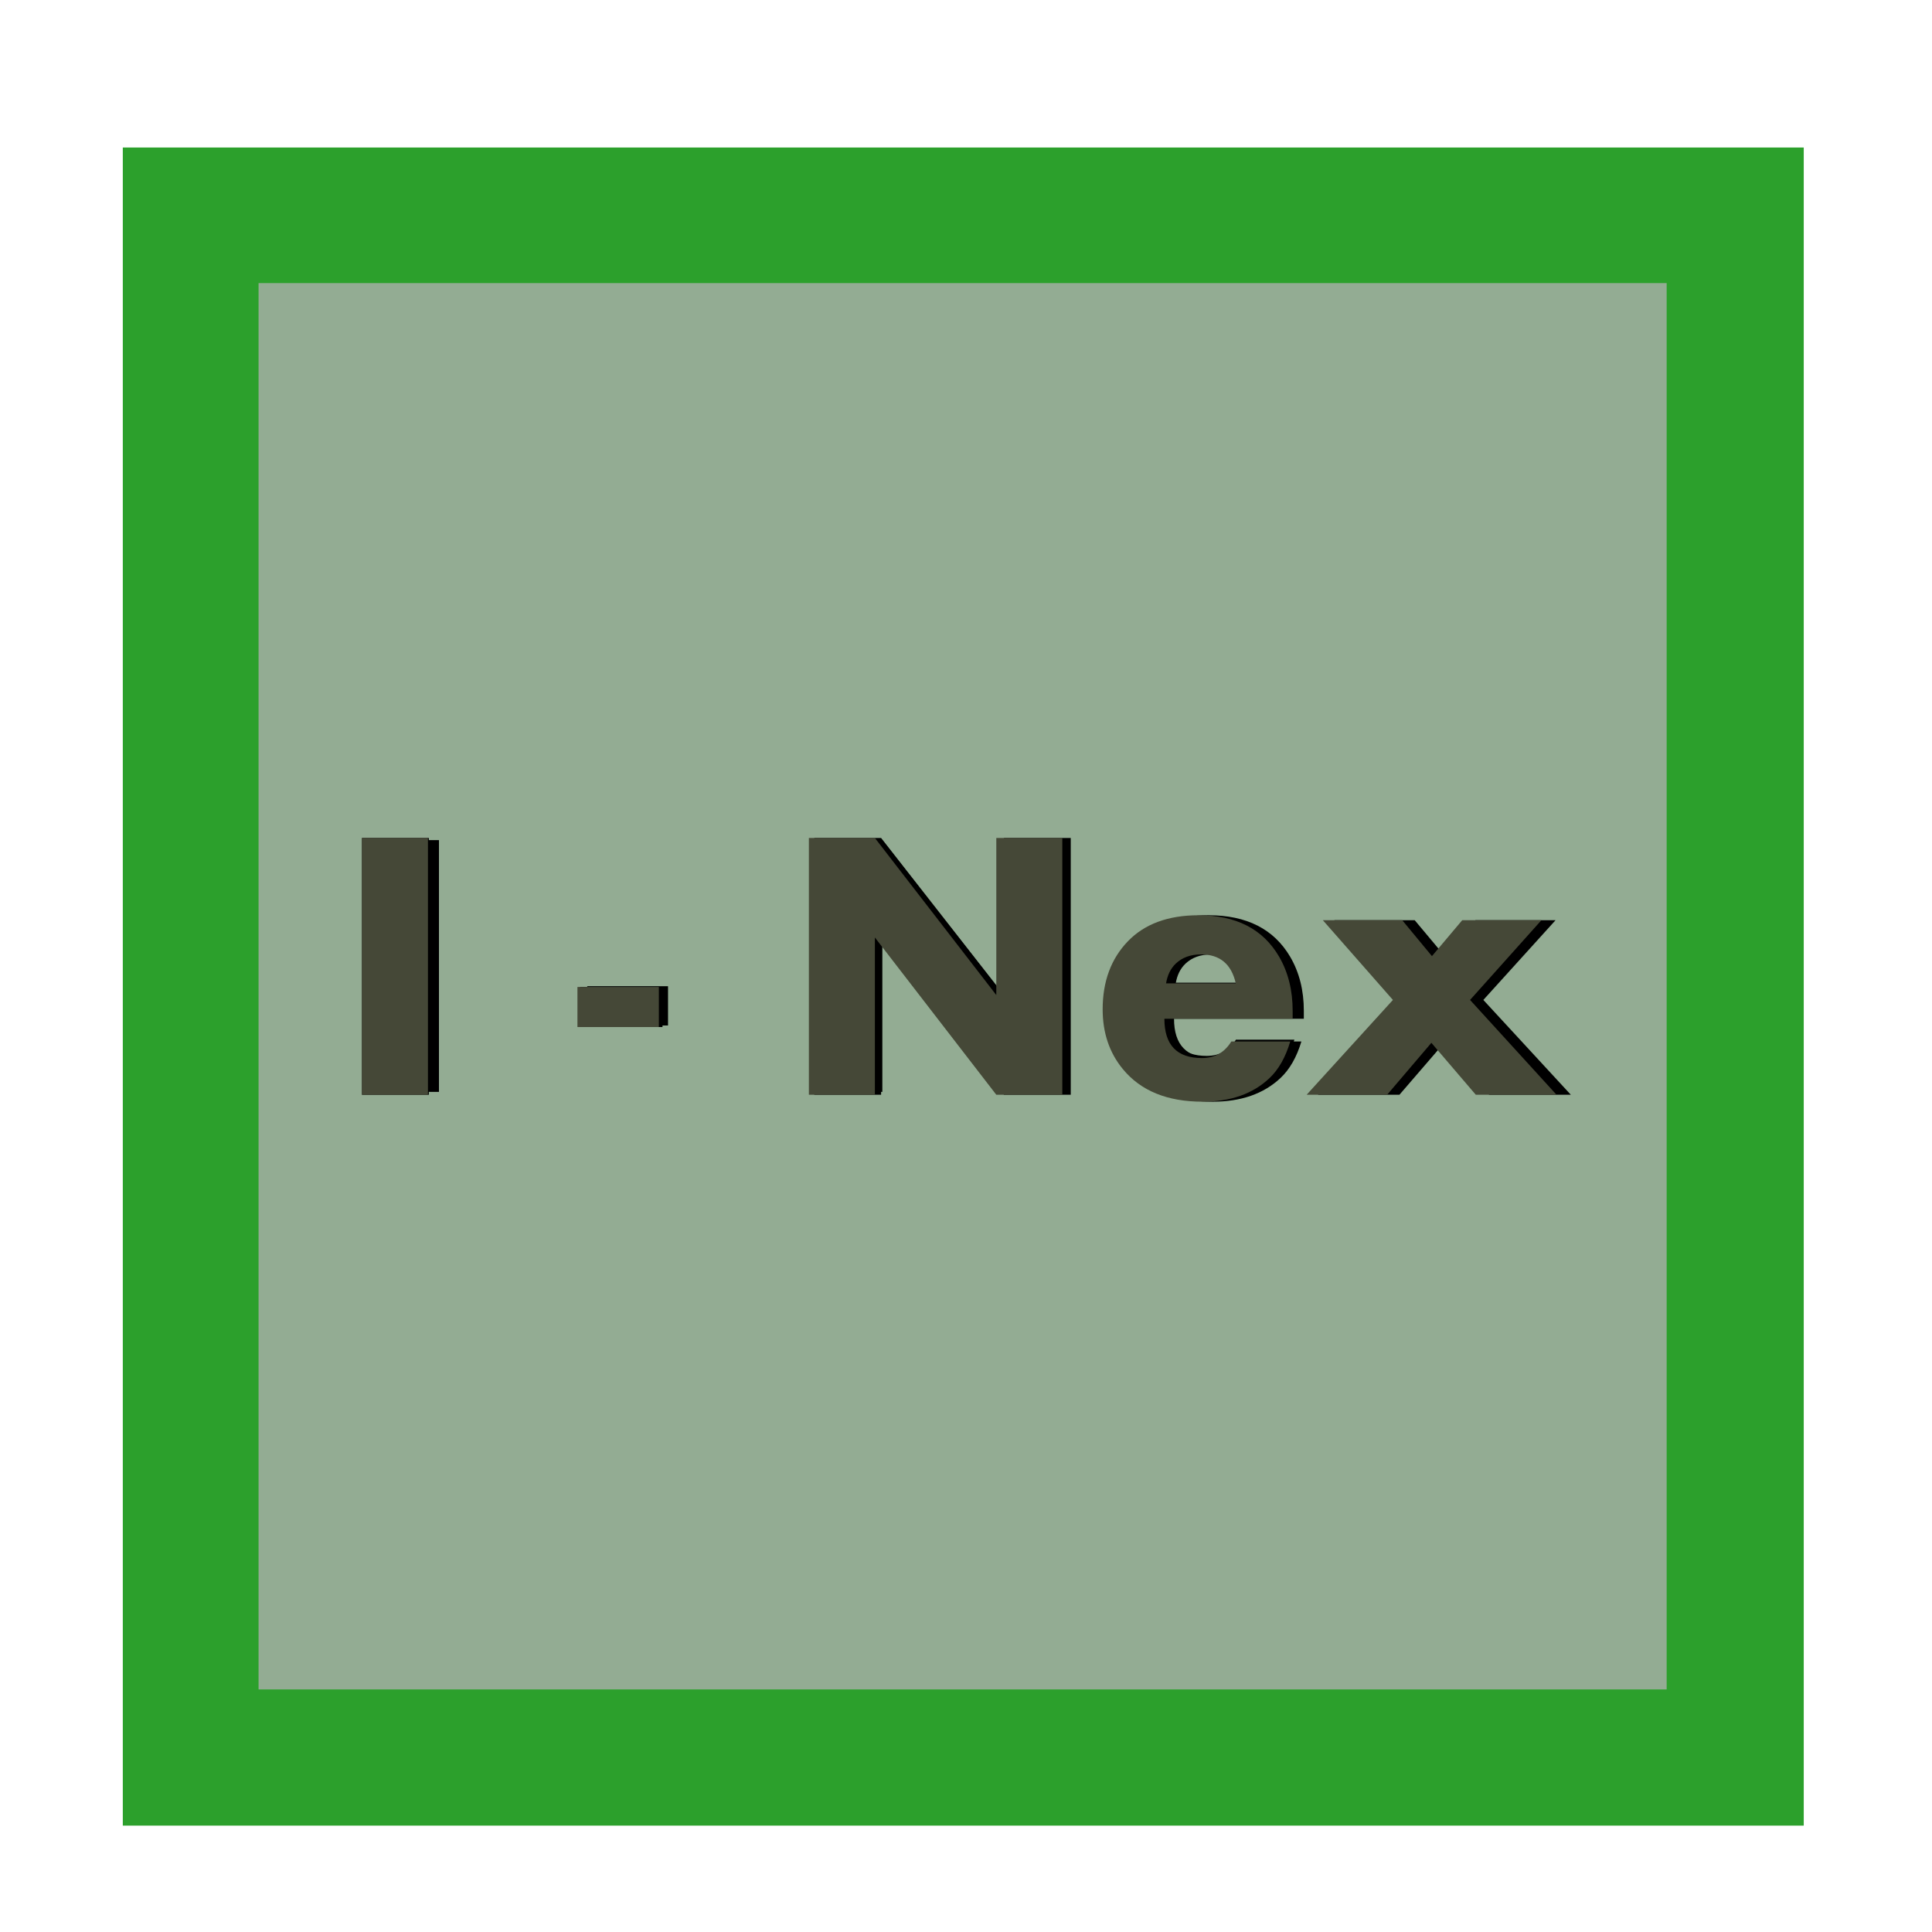 <?xml version="1.0" encoding="UTF-8" standalone="no"?>
<!-- Created with Inkscape (http://www.inkscape.org/) -->

<svg
   xmlns:dc="http://purl.org/dc/elements/1.1/"
   xmlns:cc="http://creativecommons.org/ns#"
   xmlns:rdf="http://www.w3.org/1999/02/22-rdf-syntax-ns#"
   xmlns:svg="http://www.w3.org/2000/svg"
   xmlns="http://www.w3.org/2000/svg"
   xmlns:xlink="http://www.w3.org/1999/xlink"
   xmlns:sodipodi="http://sodipodi.sourceforge.net/DTD/sodipodi-0.dtd"
   xmlns:inkscape="http://www.inkscape.org/namespaces/inkscape"
   version="1.0"
   width="96"
   height="96"
   id="svg2408"
   style="display:inline;enable-background:new"
   inkscape:version="0.48.5 r10040"
   sodipodi:docname="rbackend.svg">
  <sodipodi:namedview
     pagecolor="#ffffff"
     bordercolor="#666666"
     borderopacity="1"
     objecttolerance="10"
     gridtolerance="10"
     guidetolerance="10"
     inkscape:pageopacity="0"
     inkscape:pageshadow="2"
     inkscape:window-width="1366"
     inkscape:window-height="706"
     id="namedview90"
     showgrid="false"
     inkscape:zoom="4.3408882"
     inkscape:cx="-27.683532"
     inkscape:cy="54.339454"
     inkscape:window-x="-2"
     inkscape:window-y="-3"
     inkscape:window-maximized="1"
     inkscape:current-layer="svg2408" />
  <defs
     id="defs2410">
    <linearGradient
       id="linearGradient3687">
      <stop
         id="stop3689"
         style="stop-color:#ffffff;stop-opacity:1"
         offset="0" />
      <stop
         id="stop3691"
         style="stop-color:#ffffff;stop-opacity:0"
         offset="1" />
    </linearGradient>
    <linearGradient
       id="linearGradient3487">
      <stop
         id="stop3489"
         style="stop-color:#7cb7f2;stop-opacity:1"
         offset="0" />
      <stop
         id="stop3491"
         style="stop-color:#deecfc;stop-opacity:0"
         offset="1" />
    </linearGradient>
    <linearGradient
       id="linearGradient3175">
      <stop
         id="stop3177"
         style="stop-color:#4490e6;stop-opacity:1"
         offset="0" />
      <stop
         id="stop3179"
         style="stop-color:#103d8f;stop-opacity:1"
         offset="1" />
    </linearGradient>
    <radialGradient
       cx="56.066"
       cy="-15.871"
       r="35.938"
       fx="56.066"
       fy="-15.871"
       id="radialGradient3465"
       xlink:href="#linearGradient3175"
       gradientUnits="userSpaceOnUse"
       gradientTransform="matrix(0.002,0.925,-1.384,0,25.902,-30.211)" />
    <linearGradient
       x1="58.65"
       y1="122"
       x2="58.65"
       y2="5.425"
       id="ButtonColor"
       gradientUnits="userSpaceOnUse"
       gradientTransform="matrix(1.017,0,0,1.017,-1.103,-1.103)">
      <stop
         id="stop3792"
         style="stop-color:#2fc044;stop-opacity:1"
         offset="0" />
      <stop
         id="stop3794"
         style="stop-color:#246d2f;stop-opacity:1"
         offset="1" />
    </linearGradient>
    <linearGradient
       id="linearGradient3465">
      <stop
         id="stop3467"
         style="stop-color:#919191;stop-opacity:1"
         offset="0" />
      <stop
         id="stop3469"
         style="stop-color:#fdfdfd;stop-opacity:1"
         offset="1" />
    </linearGradient>
    <linearGradient
       id="linearGradient3187">
      <stop
         id="stop3189"
         style="stop-color:#b4b4b4;stop-opacity:1"
         offset="0" />
      <stop
         id="stop3191"
         style="stop-color:#e6e6e6;stop-opacity:1"
         offset="1" />
    </linearGradient>
    <linearGradient
       x1="45.448"
       y1="92.54"
       x2="45.448"
       y2="7.017"
       id="ButtonShadow"
       gradientUnits="userSpaceOnUse"
       gradientTransform="scale(1.006,0.994)">
      <stop
         id="stop3750"
         style="stop-color:#000000;stop-opacity:1"
         offset="0" />
      <stop
         id="stop3752"
         style="stop-color:#000000;stop-opacity:0.588"
         offset="1" />
    </linearGradient>
    <linearGradient
       id="linearGradient3737">
      <stop
         id="stop3739"
         style="stop-color:#ffffff;stop-opacity:1"
         offset="0" />
      <stop
         id="stop3741"
         style="stop-color:#ffffff;stop-opacity:0"
         offset="1" />
    </linearGradient>
    <filter
       color-interpolation-filters="sRGB"
       id="filter3174">
      <feGaussianBlur
         id="feGaussianBlur3176"
         stdDeviation="1.71" />
    </filter>
    <linearGradient
       x1="36.357"
       y1="6"
       x2="36.357"
       y2="63.893"
       id="linearGradient3188"
       xlink:href="#linearGradient3737"
       gradientUnits="userSpaceOnUse" />
    <linearGradient
       x1="43.179"
       y1="13"
       x2="43.179"
       y2="83.295"
       id="linearGradient3436"
       xlink:href="#linearGradient3465"
       gradientUnits="userSpaceOnUse"
       gradientTransform="matrix(1.029,0,0,1.029,-1.412,-1.412)" />
    <radialGradient
       cx="47.098"
       cy="80.843"
       r="38.957"
       fx="47.098"
       fy="80.843"
       id="radialGradient3366"
       xlink:href="#ButtonColor"
       gradientUnits="userSpaceOnUse"
       gradientTransform="matrix(1.311,-5.281739e-8,4.5811678e-8,1.137,-14.662,-10.848)" />
    <linearGradient
       x1="48"
       y1="90"
       x2="48"
       y2="5.988"
       id="linearGradient3466"
       xlink:href="#linearGradient3187"
       gradientUnits="userSpaceOnUse" />
    <filter
       color-interpolation-filters="sRGB"
       id="filter5085">
      <feGaussianBlur
         id="feGaussianBlur5087"
         stdDeviation="0.525" />
    </filter>
    <linearGradient
       x1="76.451"
       y1="8.062"
       x2="76.451"
       y2="72.766"
       id="linearGradient3693"
       xlink:href="#linearGradient3687"
       gradientUnits="userSpaceOnUse" />
    <linearGradient
       x1="65.156"
       y1="16.125"
       x2="65.156"
       y2="69.688"
       id="linearGradient3701"
       xlink:href="#linearGradient3487"
       gradientUnits="userSpaceOnUse" />
    <linearGradient
       x1="65.156"
       y1="16.125"
       x2="65.156"
       y2="69.688"
       id="linearGradient2675"
       xlink:href="#linearGradient3737"
       gradientUnits="userSpaceOnUse" />
    <linearGradient
       id="linearGradient3737-1">
      <stop
         id="stop3739-7"
         style="stop-color:#ffffff;stop-opacity:1"
         offset="0" />
      <stop
         id="stop3741-2"
         style="stop-color:#ffffff;stop-opacity:0"
         offset="1" />
    </linearGradient>
    <radialGradient
       cx="48"
       cy="90.172"
       r="42"
       fx="48"
       fy="90.172"
       id="radialGradient2893"
       xlink:href="#linearGradient3737-1"
       gradientUnits="userSpaceOnUse"
       gradientTransform="matrix(1.157,0,0,0.996,-7.551,0.197)" />
    <linearGradient
       id="linearGradient3737-6">
      <stop
         id="stop3739-1"
         style="stop-color:#ffffff;stop-opacity:1"
         offset="0" />
      <stop
         id="stop3741-5"
         style="stop-color:#ffffff;stop-opacity:0"
         offset="1" />
    </linearGradient>
    <clipPath
       id="clipPath3613">
      <rect
         width="84"
         height="84"
         rx="6"
         ry="6"
         x="6"
         y="6"
         id="rect3615"
         style="fill:#ffffff;fill-opacity:1;fill-rule:nonzero;stroke:none" />
    </clipPath>
    <filter
       x="-0.192"
       y="-0.192"
       width="1.384"
       height="1.384"
       color-interpolation-filters="sRGB"
       id="filter3794">
      <feGaussianBlur
         id="feGaussianBlur3796"
         stdDeviation="5.28" />
    </filter>
    <linearGradient
       x1="48"
       y1="20.221"
       x2="48"
       y2="138.661"
       id="linearGradient2908"
       xlink:href="#linearGradient3737-6"
       gradientUnits="userSpaceOnUse" />
    <filter
       x="-0.265"
       y="-0.346"
       width="1.529"
       height="1.692"
       color-interpolation-filters="sRGB"
       id="filter3970">
      <feGaussianBlur
         id="feGaussianBlur3972"
         stdDeviation="3.971" />
    </filter>
    <linearGradient
       x1="45.448"
       y1="92.54"
       x2="45.448"
       y2="7.017"
       id="ButtonShadow-0"
       gradientUnits="userSpaceOnUse"
       gradientTransform="matrix(1.006,0,0,0.994,100,0)">
      <stop
         id="stop3750-8"
         style="stop-color:#000000;stop-opacity:1"
         offset="0" />
      <stop
         id="stop3752-5"
         style="stop-color:#000000;stop-opacity:0.588"
         offset="1" />
    </linearGradient>
    <linearGradient
       x1="32.251"
       y1="6.132"
       x2="32.251"
       y2="90.239"
       id="linearGradient3780"
       xlink:href="#ButtonShadow-0"
       gradientUnits="userSpaceOnUse"
       gradientTransform="matrix(1.024,0,0,1.012,-1.143,-98.071)" />
    <linearGradient
       x1="32.251"
       y1="6.132"
       x2="32.251"
       y2="90.239"
       id="linearGradient3772"
       xlink:href="#ButtonShadow-0"
       gradientUnits="userSpaceOnUse"
       gradientTransform="matrix(1.024,0,0,1.012,-1.143,-98.071)" />
    <linearGradient
       x1="32.251"
       y1="6.132"
       x2="32.251"
       y2="90.239"
       id="linearGradient3725"
       xlink:href="#ButtonShadow-0"
       gradientUnits="userSpaceOnUse"
       gradientTransform="matrix(1.024,0,0,1.012,-1.143,-98.071)" />
    <linearGradient
       x1="32.251"
       y1="6.132"
       x2="32.251"
       y2="90.239"
       id="linearGradient3721"
       xlink:href="#ButtonShadow-0"
       gradientUnits="userSpaceOnUse"
       gradientTransform="translate(0,-97)" />
    <linearGradient
       x1="32.251"
       y1="6.132"
       x2="32.251"
       y2="90.239"
       id="linearGradient3059"
       xlink:href="#ButtonShadow-0"
       gradientUnits="userSpaceOnUse"
       gradientTransform="matrix(1.024,0,0,1.012,-1.143,-98.071)" />
  </defs>
  <g
     id="layer2"
     style="display:none">
    <rect
       width="86"
       height="85"
       rx="6"
       ry="6"
       x="5"
       y="7"
       id="rect3745"
       style="opacity:0.9;fill:url(#ButtonShadow);fill-opacity:1;fill-rule:nonzero;stroke:none;filter:url(#filter3174)" />
  </g>
  <g
     id="layer3"
     style="display:inline;fill:#2ca02c"
     transform="matrix(1.072,0,0,1.062,-2.625,-1.436)">
    <rect
       width="77.915"
       height="78.516"
       rx="5.853"
       ry="0"
       x="8.141"
       y="8.254"
       id="rect3461"
       style="fill:#2ca02c;fill-opacity:1;stroke:none" />
    <path
       d="m 12.062,12.062 0,53.875 71.875,0 0,-53.875 -71.875,0 z"
       transform="matrix(-1.001,0,0,-1.334,96.01,99.966)"
       id="path3215"
       style="fill:#2ca02c;stroke:none"
       inkscape:connector-curvature="0" />
  </g>
  <g
     id="layer1"
     style="display:inline" />
  <g
     id="layer5"
     style="display:inline" />
  <g
     transform="matrix(0.898,0,0,0.89,5.537,6.721)"
     style="display:inline;fill:#93ac93"
     id="g3049">
    <rect
       style="fill:#93ac93;fill-opacity:1;stroke:none"
       id="rect3051"
       y="8.254"
       x="8.141"
       ry="0"
       rx="5.853"
       height="78.516"
       width="77.915" />
    <path
       inkscape:connector-curvature="0"
       style="fill:#93ac93;stroke:none"
       id="path3053"
       transform="matrix(-1.001,0,0,-1.334,96.01,99.966)"
       d="m 12.062,12.062 0,53.875 71.875,0 0,-53.875 -71.875,0 z" />
  </g>
  <g
     style="font-size:18.77px;font-style:normal;font-variant:normal;font-weight:bold;font-stretch:normal;line-height:7%;letter-spacing:0px;word-spacing:0px;fill:#000000;fill-opacity:1;stroke:none;font-family:Aharoni;-inkscape-font-specification:Aharoni Bold"
     id="text3055">
    <path
       d="m 21.811,54.255 -3.254,0 0,-12.51 3.254,0 0,12.51"
       style=""
       id="path3060" />
    <path
       d="m 33.194,50.956 -4.014,0 0,-1.952 4.014,0 0,1.952"
       style=""
       id="path3062" />
    <path
       d="m 53.082,54.255 -3.254,0 -5.985,-7.662 0,7.662 -3.254,0 0,-12.51 3.254,0 5.985,7.653 0,-7.653 3.254,0 0,12.51"
       style=""
       id="path3064" />
    <path
       d="m 64.438,50.552 -6.324,0 c -4e-6,1.277 0.617,1.915 1.851,1.915 0.629,2e-6 1.112,-0.269 1.448,-0.807 l 2.905,0 c -0.232,0.77 -0.574,1.366 -1.026,1.787 -0.819,0.764 -1.916,1.146 -3.29,1.146 -1.747,-10e-7 -3.061,-0.532 -3.941,-1.595 -0.66,-0.794 -0.99,-1.763 -0.99,-2.905 0,-1.356 0.412,-2.459 1.237,-3.309 0.825,-0.849 1.989,-1.274 3.492,-1.274 1.851,9e-6 3.174,0.672 3.968,2.016 0.446,0.758 0.669,1.637 0.669,2.64 l 0,0.385 M 61.633,48.829 c -0.214,-0.941 -0.785,-1.411 -1.714,-1.411 -0.513,7e-6 -0.929,0.15 -1.246,0.449 -0.251,0.238 -0.409,0.559 -0.477,0.962 l 3.437,0"
       style=""
       id="path3066" />
    <path
       d="m 77.443,54.255 -3.978,0 -2.19,-2.53 -2.181,2.53 -3.968,0 4.253,-4.619 -3.455,-3.886 3.913,0 1.466,1.751 1.494,-1.751 3.904,0 -3.519,3.886 4.262,4.619"
       style=""
       id="path3068" />
  </g>
  <g
     id="g3082"
     style="font-size:18.77px;font-style:normal;font-variant:normal;font-weight:bold;font-stretch:normal;line-height:7%;letter-spacing:0px;word-spacing:0px;fill:#000000;fill-opacity:1;stroke:none;font-family:Aharoni;-inkscape-font-specification:Aharoni Bold"
     transform="matrix(1.02,0,0,1.02,-0.939,-0.942)">
    <path
       id="path3084"
       d="m 21.811,54.255 -3.254,0 0,-12.51 3.254,0 0,12.51"
       inkscape:connector-curvature="0" />
    <path
       id="path3086"
       d="m 33.194,50.956 -4.014,0 0,-1.952 4.014,0 0,1.952"
       inkscape:connector-curvature="0" />
    <path
       id="path3088"
       d="m 53.082,54.255 -3.254,0 -5.985,-7.662 0,7.662 -3.254,0 0,-12.51 3.254,0 5.985,7.653 0,-7.653 3.254,0 0,12.51"
       inkscape:connector-curvature="0" />
    <path
       id="path3090"
       d="m 64.438,50.552 -6.324,0 c -4e-6,1.277 0.617,1.915 1.851,1.915 0.629,2e-6 1.112,-0.269 1.448,-0.807 l 2.905,0 c -0.232,0.77 -0.574,1.366 -1.026,1.787 -0.819,0.764 -1.916,1.146 -3.29,1.146 -1.747,-10e-7 -3.061,-0.532 -3.941,-1.595 -0.66,-0.794 -0.99,-1.763 -0.99,-2.905 0,-1.356 0.412,-2.459 1.237,-3.309 0.825,-0.849 1.989,-1.274 3.492,-1.274 1.851,9e-6 3.174,0.672 3.968,2.016 0.446,0.758 0.669,1.637 0.669,2.64 l 0,0.385 M 61.633,48.829 c -0.214,-0.941 -0.785,-1.411 -1.714,-1.411 -0.513,7e-6 -0.929,0.15 -1.246,0.449 -0.251,0.238 -0.409,0.559 -0.477,0.962 l 3.437,0"
       inkscape:connector-curvature="0" />
    <path
       id="path3092"
       d="m 77.443,54.255 -3.978,0 -2.19,-2.53 -2.181,2.53 -3.968,0 4.253,-4.619 -3.455,-3.886 3.913,0 1.466,1.751 1.494,-1.751 3.904,0 -3.519,3.886 4.262,4.619"
       inkscape:connector-curvature="0" />
  </g>
  <g
     transform="matrix(1.008,0,0,1.02,-0.721,-0.942)"
     style="font-size:18.77px;font-style:normal;font-variant:normal;font-weight:bold;font-stretch:normal;line-height:7%;letter-spacing:0px;word-spacing:0px;fill:#454837;fill-opacity:1;stroke:none;font-family:Aharoni;-inkscape-font-specification:Aharoni Bold"
     id="g3094">
    <path
       inkscape:connector-curvature="0"
       d="m 21.811,54.255 -3.254,0 0,-12.51 3.254,0 0,12.51"
       id="path3096"
       style="fill:#454837" />
    <path
       inkscape:connector-curvature="0"
       d="m 33.194,50.956 -4.014,0 0,-1.952 4.014,0 0,1.952"
       id="path3098"
       style="fill:#454837" />
    <path
       inkscape:connector-curvature="0"
       d="m 53.082,54.255 -3.254,0 -5.985,-7.662 0,7.662 -3.254,0 0,-12.51 3.254,0 5.985,7.653 0,-7.653 3.254,0 0,12.51"
       id="path3100"
       style="fill:#454837" />
    <path
       inkscape:connector-curvature="0"
       d="m 64.438,50.552 -6.324,0 c -4e-6,1.277 0.617,1.915 1.851,1.915 0.629,2e-6 1.112,-0.269 1.448,-0.807 l 2.905,0 c -0.232,0.77 -0.574,1.366 -1.026,1.787 -0.819,0.764 -1.916,1.146 -3.29,1.146 -1.747,-10e-7 -3.061,-0.532 -3.941,-1.595 -0.66,-0.794 -0.99,-1.763 -0.99,-2.905 0,-1.356 0.412,-2.459 1.237,-3.309 0.825,-0.849 1.989,-1.274 3.492,-1.274 1.851,9e-6 3.174,0.672 3.968,2.016 0.446,0.758 0.669,1.637 0.669,2.64 l 0,0.385 M 61.633,48.829 c -0.214,-0.941 -0.785,-1.411 -1.714,-1.411 -0.513,7e-6 -0.929,0.15 -1.246,0.449 -0.251,0.238 -0.409,0.559 -0.477,0.962 l 3.437,0"
       id="path3102"
       style="fill:#454837" />
    <path
       inkscape:connector-curvature="0"
       d="m 77.443,54.255 -3.978,0 -2.19,-2.53 -2.181,2.53 -3.968,0 4.253,-4.619 -3.455,-3.886 3.913,0 1.466,1.751 1.494,-1.751 3.904,0 -3.519,3.886 4.262,4.619"
       id="path3104"
       style="fill:#454837" />
  </g>
</svg>
